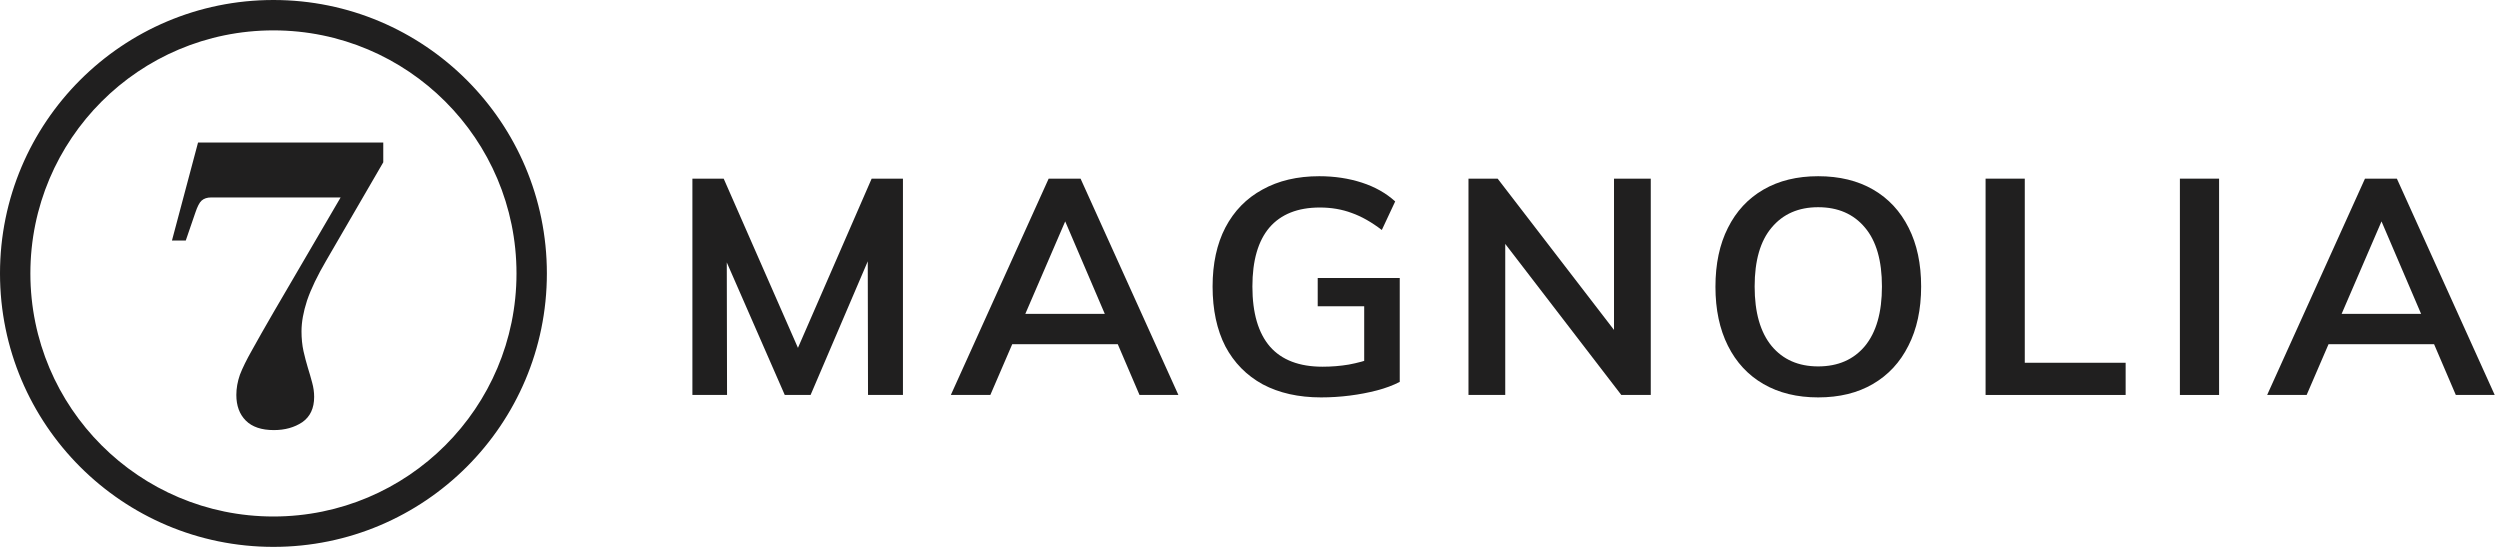 <svg width="224" height="49" viewBox="0 0 224 49" fill="none" xmlns="http://www.w3.org/2000/svg">
<path fill-rule="evenodd" clip-rule="evenodd" d="M24.5 46.278C36.528 46.278 46.278 36.528 46.278 24.5C46.278 12.473 36.528 2.722 24.5 2.722C12.473 2.722 2.722 12.473 2.722 24.5C2.722 36.528 12.473 46.278 24.5 46.278ZM24.5 49C38.031 49 49 38.031 49 24.5C49 10.969 38.031 0 24.5 0C10.969 0 0 10.969 0 24.5C0 38.031 10.969 49 24.5 49Z" fill="#201F1F"/>
<path d="M62.039 35.389V16.007H64.843L72.166 32.694H70.832L78.1 16.007H80.904V35.389H77.774L77.747 21.043L78.672 21.261L72.629 35.389H70.315L64.135 21.261L65.115 21.043L65.143 35.389H62.039Z" fill="#201F1F"/>
<path d="M88.734 35.389H85.195L93.96 16.007H96.819L105.584 35.389H102.1L94.968 18.729H95.92L88.734 35.389ZM89.06 30.843L90.394 28.12H100.276L101.555 30.843H89.06Z" fill="#201F1F"/>
<path d="M118.367 35.607C116.352 35.607 114.61 35.217 113.14 34.436C111.688 33.638 110.572 32.503 109.792 31.033C109.03 29.545 108.648 27.758 108.648 25.671C108.648 23.62 109.03 21.859 109.792 20.389C110.572 18.901 111.679 17.767 113.113 16.987C114.547 16.188 116.243 15.789 118.203 15.789C119.565 15.789 120.835 15.979 122.015 16.36C123.194 16.742 124.192 17.304 125.009 18.048L123.811 20.607C122.886 19.899 121.987 19.391 121.116 19.083C120.245 18.756 119.292 18.593 118.258 18.593C116.28 18.593 114.773 19.192 113.739 20.389C112.723 21.587 112.215 23.348 112.215 25.671C112.215 28.048 112.741 29.845 113.793 31.061C114.846 32.258 116.416 32.857 118.503 32.857C119.301 32.857 120.082 32.794 120.844 32.667C121.624 32.522 122.359 32.322 123.049 32.068L122.232 33.374V27.44H118.067V24.908H125.417V34.218C124.818 34.527 124.138 34.781 123.376 34.98C122.613 35.18 121.806 35.334 120.953 35.443C120.1 35.552 119.238 35.607 118.367 35.607Z" fill="#201F1F"/>
<path d="M131.576 35.389V16.007H134.189L145.35 30.516L144.615 30.897V16.007H147.909V35.389H145.269L134.162 20.934L134.87 20.498V35.389H131.576Z" fill="#201F1F"/>
<path d="M162.906 35.607C161.018 35.607 159.385 35.207 158.006 34.409C156.626 33.61 155.565 32.467 154.821 30.979C154.076 29.491 153.704 27.73 153.704 25.698C153.704 23.647 154.076 21.887 154.821 20.417C155.565 18.928 156.626 17.785 158.006 16.987C159.385 16.188 161.018 15.789 162.906 15.789C164.811 15.789 166.454 16.188 167.833 16.987C169.212 17.785 170.274 18.928 171.018 20.417C171.762 21.887 172.134 23.638 172.134 25.671C172.134 27.721 171.753 29.491 170.991 30.979C170.247 32.467 169.185 33.61 167.806 34.409C166.444 35.207 164.811 35.607 162.906 35.607ZM162.906 32.83C164.684 32.83 166.082 32.222 167.098 31.006C168.114 29.772 168.622 27.994 168.622 25.671C168.622 23.348 168.114 21.587 167.098 20.389C166.082 19.174 164.684 18.566 162.906 18.566C161.145 18.566 159.757 19.174 158.741 20.389C157.724 21.587 157.216 23.348 157.216 25.671C157.216 27.994 157.724 29.772 158.741 31.006C159.757 32.222 161.145 32.83 162.906 32.83Z" fill="#201F1F"/>
<path d="M177.908 35.389V16.007H181.42V32.503H190.457V35.389H177.908Z" fill="#201F1F"/>
<path d="M195.319 35.389V16.007H198.83V35.389H195.319Z" fill="#201F1F"/>
<path d="M206.675 35.389H203.136L211.902 16.007H214.76L223.526 35.389H220.041L212.909 18.729H213.862L206.675 35.389ZM207.002 30.843L208.336 28.12H218.217L219.497 30.843H207.002Z" fill="#201F1F"/>
<path d="M24.538 38.536C23.429 38.536 22.592 38.253 22.026 37.687C21.459 37.12 21.176 36.353 21.176 35.386C21.176 34.796 21.282 34.195 21.495 33.581C21.731 32.968 22.096 32.225 22.592 31.352C23.087 30.455 23.724 29.335 24.503 27.99L30.519 17.692H18.911C18.558 17.692 18.274 17.786 18.062 17.975C17.873 18.14 17.685 18.506 17.496 19.072C17.307 19.614 17.024 20.44 16.646 21.549H15.408L17.744 12.773H34.341V14.542L29.245 23.319C28.443 24.687 27.865 25.89 27.511 26.928C27.181 27.943 27.015 28.863 27.015 29.689C27.015 30.326 27.074 30.915 27.192 31.458C27.31 31.977 27.44 32.472 27.582 32.944C27.723 33.393 27.853 33.841 27.971 34.289C28.089 34.714 28.148 35.139 28.148 35.563C28.148 36.578 27.794 37.333 27.086 37.828C26.378 38.3 25.529 38.536 24.538 38.536Z" fill="#201F1F"/>
</svg>

